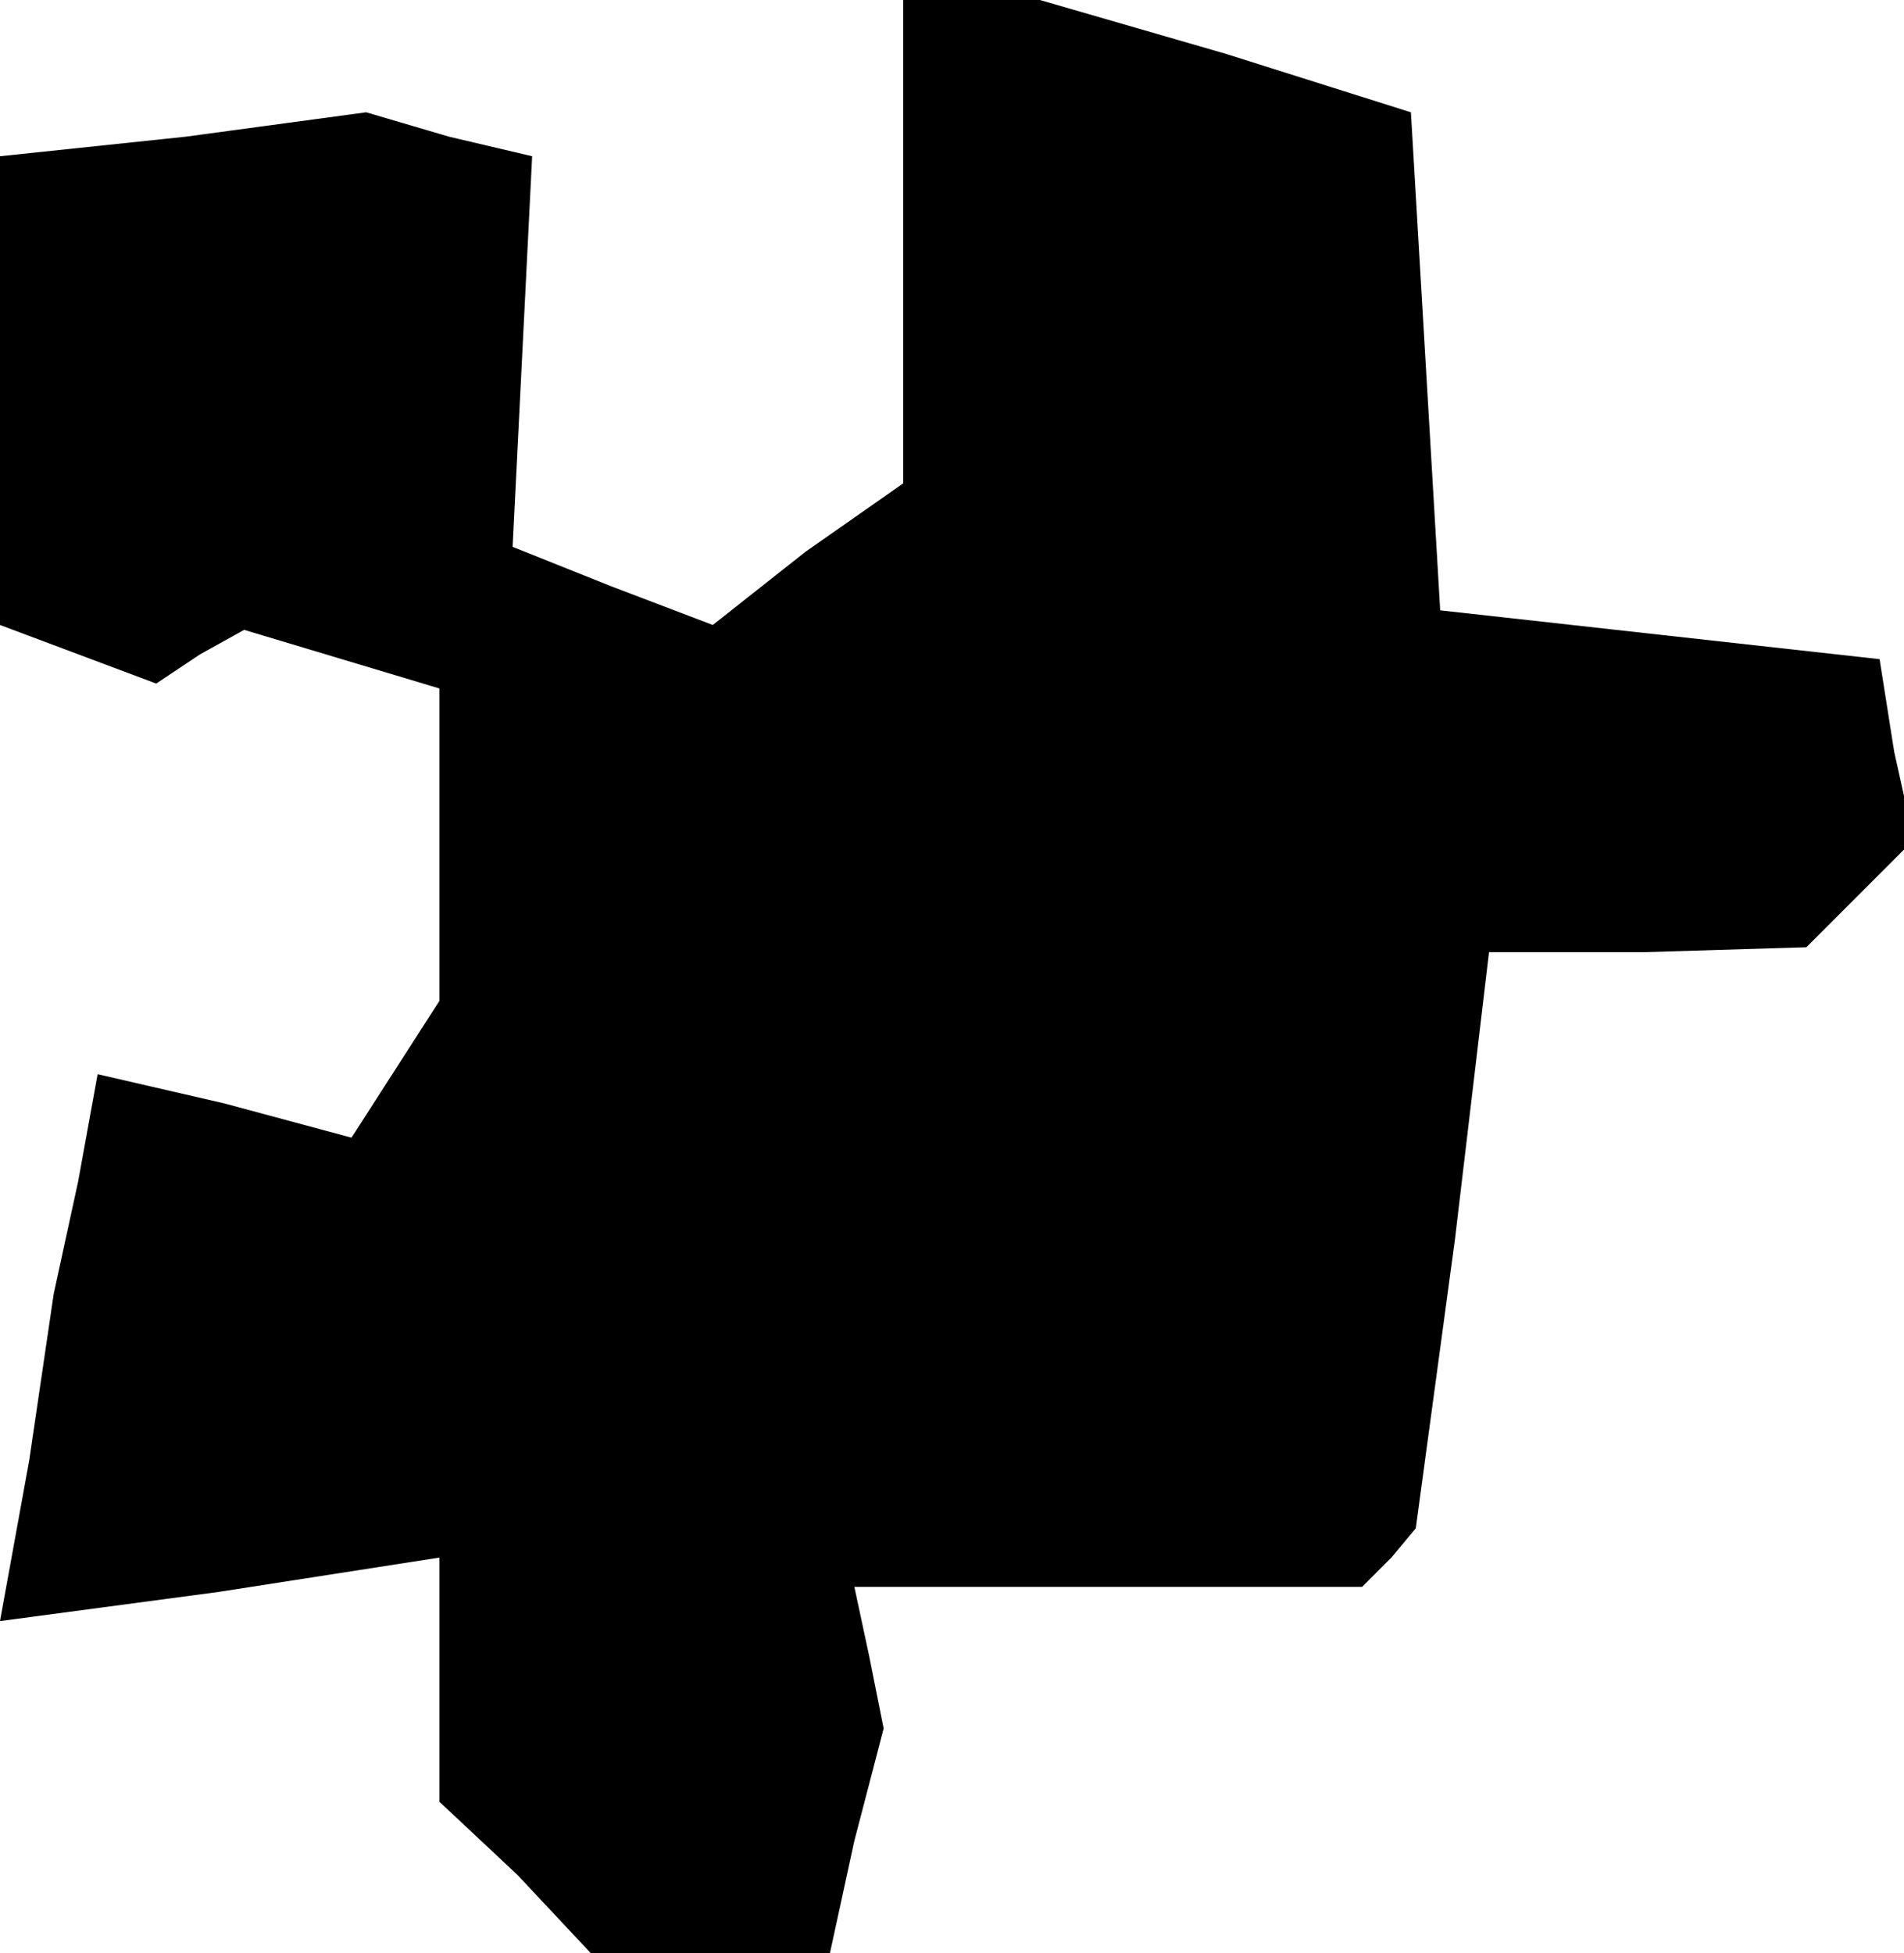 <?xml version="1.0" standalone="no"?>
<!DOCTYPE svg PUBLIC "-//W3C//DTD SVG 20010904//EN"
 "http://www.w3.org/TR/2001/REC-SVG-20010904/DTD/svg10.dtd">
<svg version="1.0" xmlns="http://www.w3.org/2000/svg"
 width="39pt" height="40pt" viewBox="0 0 39 40"
 preserveAspectRatio="xMidYMid meet">
<g transform="translate(0,40) scale(0.1,-0.1)"
fill="#000000" stroke="none">
<path d="M185 350 l0 -49 -20 -14 -19 -15 -21 8 -20 8 2 40 2 40 -17 4 -17 5
-37 -5 -38 -4 0 -48 0 -48 16 -6 16 -6 9 6 9 5 20 -6 20 -6 0 -32 0 -32 -9
-14 -9 -14 -26 7 -26 6 -4 -22 -5 -23 -5 -34 -6 -33 45 6 45 7 0 -25 0 -25 16
-15 15 -16 25 0 24 0 5 23 6 23 -3 15 -3 14 52 0 52 0 6 6 5 6 8 59 7 59 32 0
33 1 11 11 11 11 -4 18 -3 19 -45 5 -45 5 -3 51 -3 51 -38 12 -38 11 -14 0
-14 0 0 -50z"/>
</g>
</svg>
